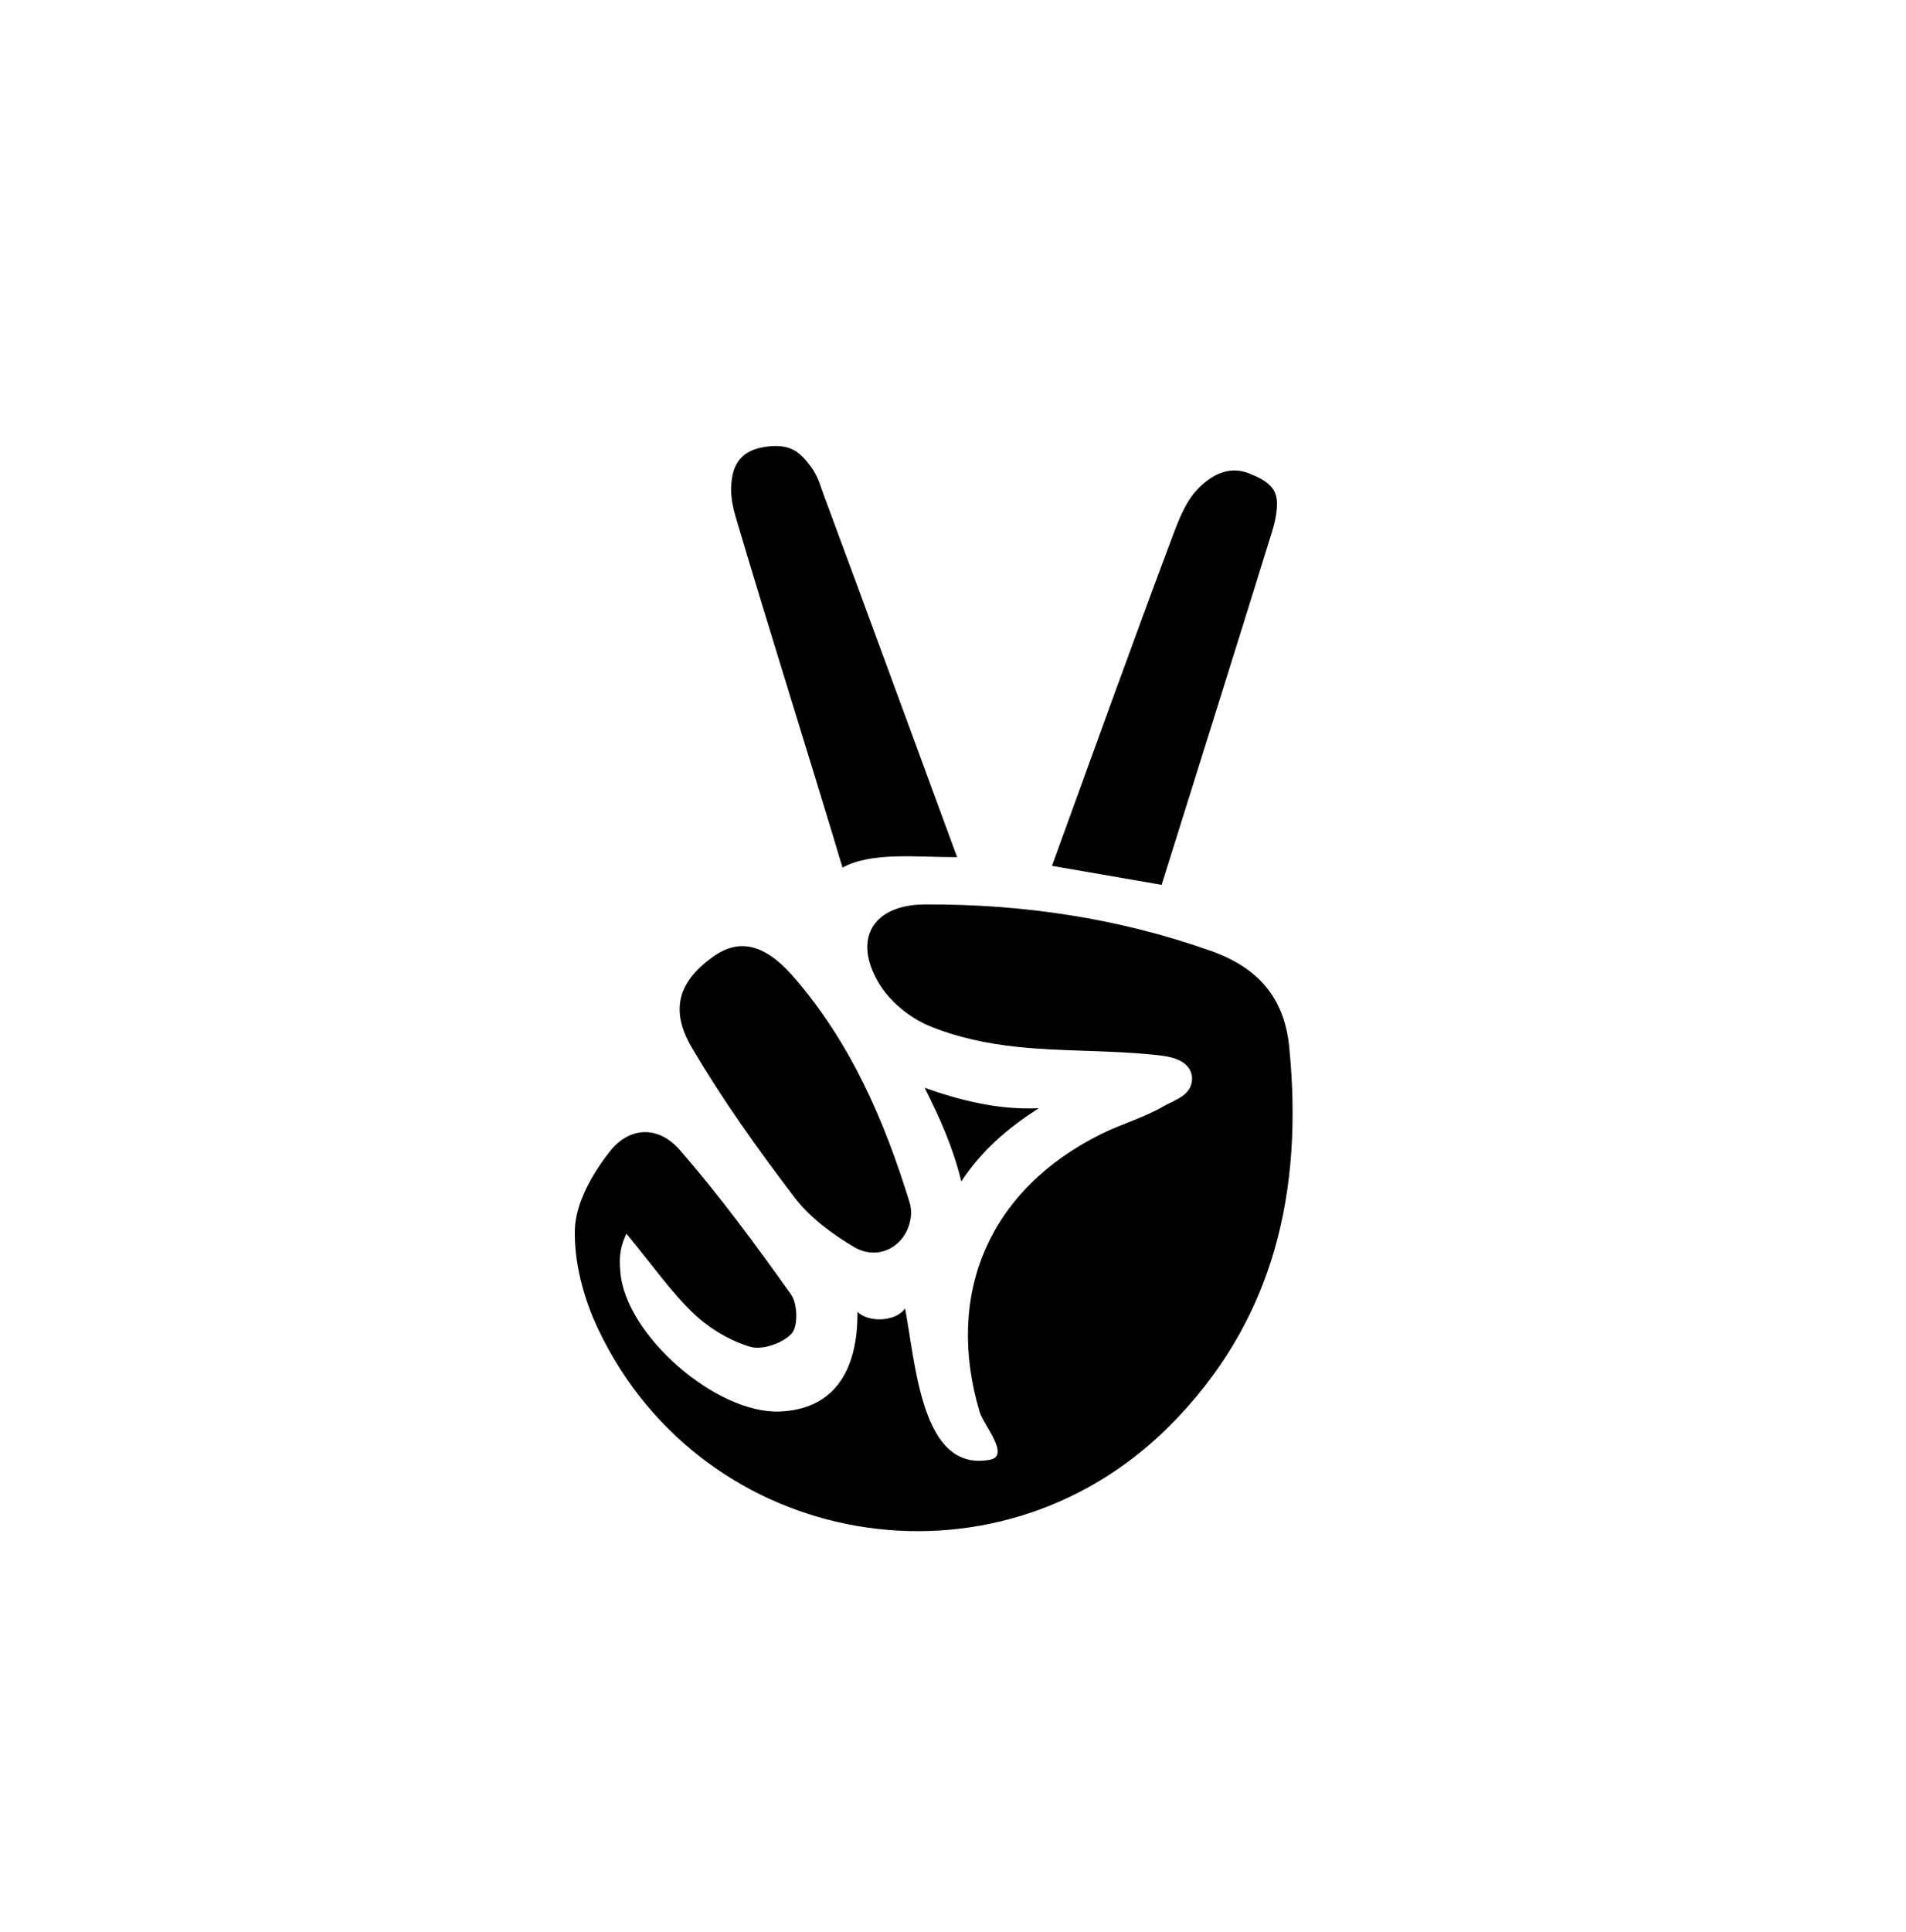 <?xml version="1.0" encoding="utf-8"?>
<!-- Generator: Adobe Illustrator 17.0.0, SVG Export Plug-In . SVG Version: 6.00 Build 0)  -->
<!DOCTYPE svg PUBLIC "-//W3C//DTD SVG 1.1//EN" "http://www.w3.org/Graphics/SVG/1.1/DTD/svg11.dtd">
<svg version="1.1" xmlns="http://www.w3.org/2000/svg" xmlns:xlink="http://www.w3.org/1999/xlink" x="0px" y="0px" width="50px"
	 height="50.667px" viewBox="0 0 50 50.667" enable-background="new 0 0 50 50.667" xml:space="preserve">
<g id="Layer_4">
</g>
<g id="_x33_">
	<path fill-rule="evenodd" clip-rule="evenodd" d="M30.745,14.1c0.183-0.488,0.372-0.998,0.747-1.349
		c0.275-0.258,0.712-0.549,1.244-0.349c0.737,0.277,0.811,0.556,0.744,1.061c-0.021,0.156-0.065,0.331-0.116,0.496
		c-0.954,3.072-1.918,6.14-2.891,9.243c-1.025-0.177-1.863-0.322-2.877-0.498C28.67,19.754,29.686,16.919,30.745,14.1z
		 M20.026,11.725c0.711-0.122,0.966,0.143,1.231,0.493c0.202,0.266,0.246,0.476,0.337,0.721c1.16,3.127,2.308,6.259,3.514,9.538
		c-1.094,0-2.235-0.143-3.006,0.272c-0.85-2.834-1.9-6.149-2.804-9.197c-0.066-0.221-0.119-0.488-0.118-0.697
		C19.183,12.338,19.315,11.846,20.026,11.725z M18.724,25.074c0.657-0.462,1.323-0.34,2.081,0.527
		c1.507,1.725,2.398,3.783,3.063,5.949c0.026,0.084,0.026,0.175,0.035,0.238c-0.023,0.823-0.806,1.325-1.509,0.905
		c-0.575-0.343-1.154-0.772-1.554-1.298c-0.963-1.265-1.895-2.567-2.698-3.937C17.552,26.449,17.824,25.707,18.724,25.074z
		 M30.655,37.416c-4.56,4.537-12.191,3.248-14.958-2.552c-0.383-0.803-0.642-1.758-0.616-2.633c0.021-0.691,0.458-1.451,0.907-2.027
		c0.525-0.673,1.286-0.694,1.851-0.044c1.043,1.2,1.99,2.487,2.913,3.784c0.172,0.242,0.189,0.834,0.015,1.025
		c-0.23,0.252-0.771,0.44-1.086,0.346c-0.541-0.161-1.082-0.487-1.493-0.88c-0.595-0.57-1.073-1.261-1.754-2.085
		c-0.204,0.424-0.182,0.718-0.16,1.003c0.131,1.655,2.517,3.727,4.182,3.659c1.334-0.054,2.051-0.954,2.038-2.614
		c0.291,0.29,1.018,0.26,1.248-0.091c0.281,1.445,0.423,4.282,2.196,3.975c0.6-0.079-0.135-0.909-0.238-1.257
		c-0.927-3.107,0.261-5.843,3.193-7.292c0.53-0.262,1.113-0.424,1.621-0.72c0.303-0.178,0.801-0.292,0.754-0.799
		c-0.087-0.482-0.682-0.524-1.046-0.561c-1.177-0.119-2.371-0.078-3.546-0.203c-0.787-0.084-1.593-0.252-2.317-0.557
		c-0.509-0.215-1.027-0.644-1.307-1.117c-0.693-1.17-0.144-2.054,1.209-2.06c2.568-0.012,5.074,0.358,7.505,1.218
		c1.213,0.429,1.923,1.208,2.053,2.511C34.195,31.226,33.435,34.649,30.655,37.416z M24.256,28.524
		c0.902,0.32,1.926,0.587,2.994,0.535c-0.816,0.527-1.483,1.091-2.031,1.918C24.995,30.075,24.669,29.348,24.256,28.524z"/>
</g>
</svg>
